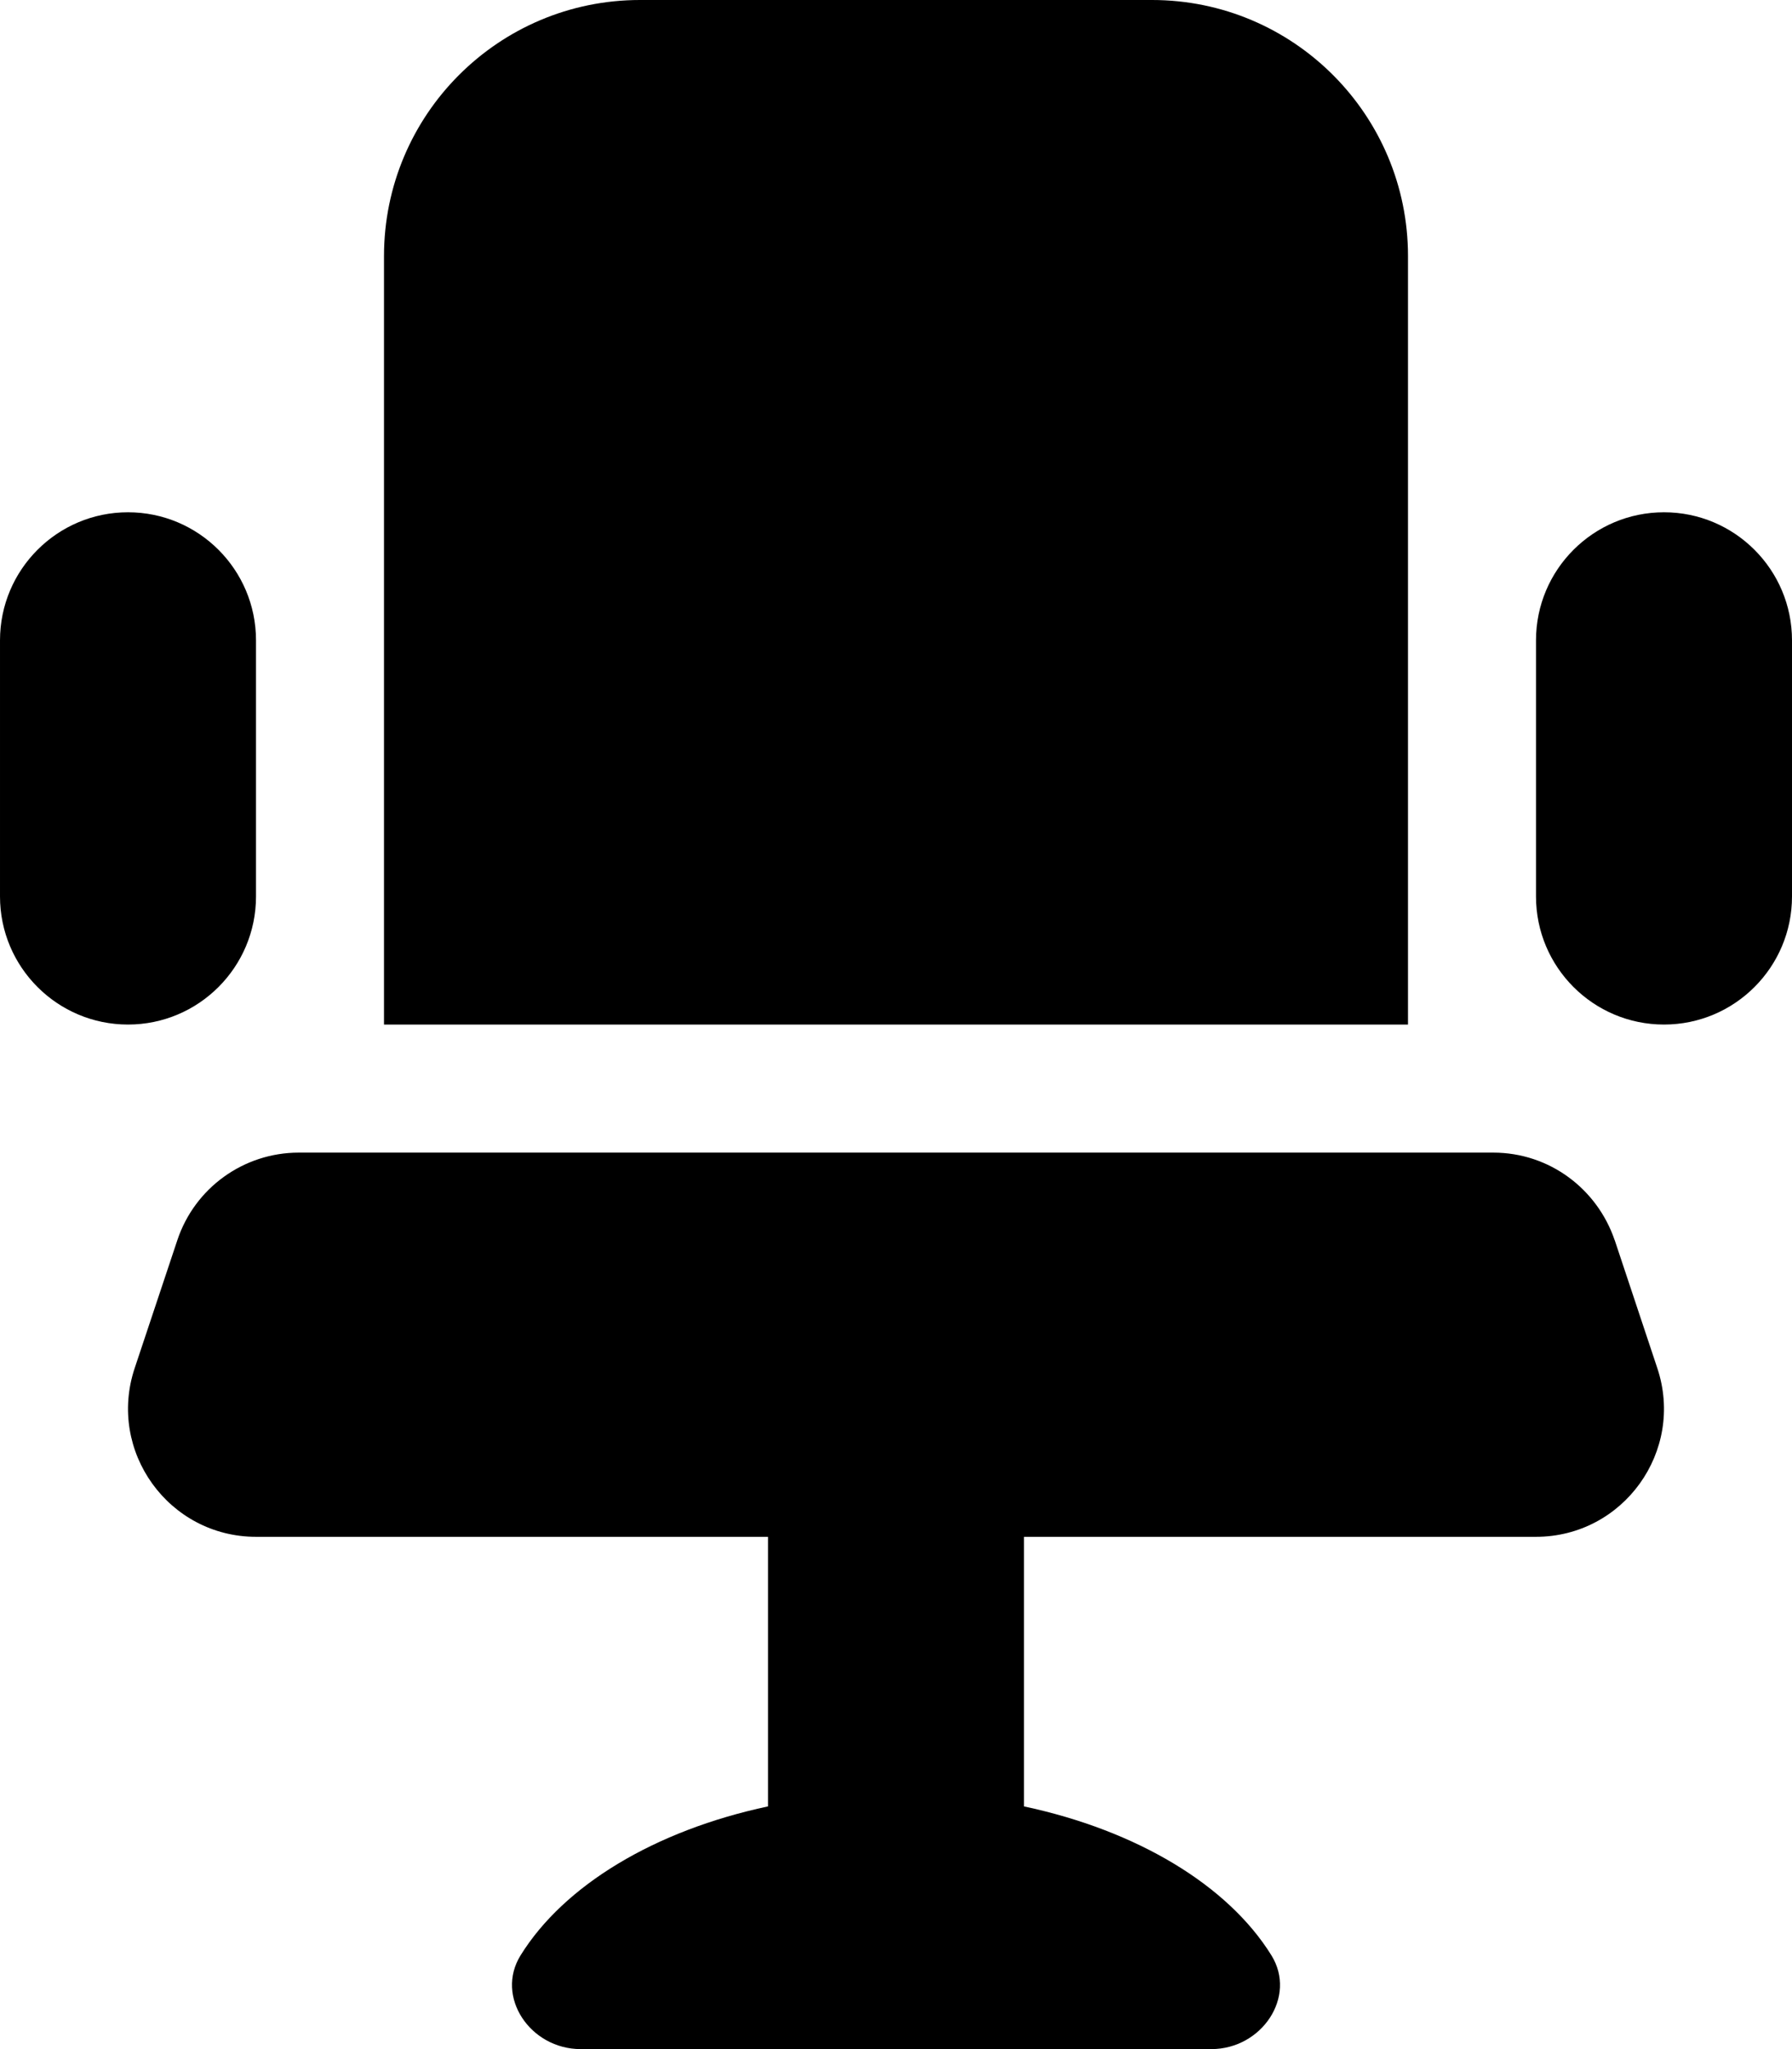 <!-- Generated by IcoMoon.io -->
<svg version="1.1" xmlns="http://www.w3.org/2000/svg" width="28" height="32" viewBox="0 0 28 32">
<title>chair-office-solid</title>
<path d="M4 14v-4c0-1.104-0.896-2-2-2s-2 0.896-2 2v4c0 1.104 0.896 2 2 2s2-0.896 2-2zM26 8c-1.104 0-2 0.896-2 2v4c0 1.104 0.896 2 2 2s2-0.896 2-2v-4c0-1.104-0.896-2-2-2zM22 4c0-2.209-1.791-4-4-4h-8c-2.209 0-4 1.791-4 4v12h16v-12zM25.229 19.367c-0.273-0.801-1.019-1.367-1.897-1.367-0 0-0 0-0 0h-18.664c-0.861 0-1.625 0.551-1.897 1.367l-0.667 2c-0.431 1.295 0.532 2.633 1.898 2.633h7.998v4.21c-1.767 0.376-3.187 1.231-3.866 2.326-0.401 0.646 0.151 1.464 0.939 1.464h9.854c0.788 0 1.34-0.818 0.939-1.464-0.679-1.095-2.099-1.95-3.866-2.326v-4.21h7.998c1.365 0 2.329-1.337 1.898-2.633l-0.666-2z"></path>
</svg>
